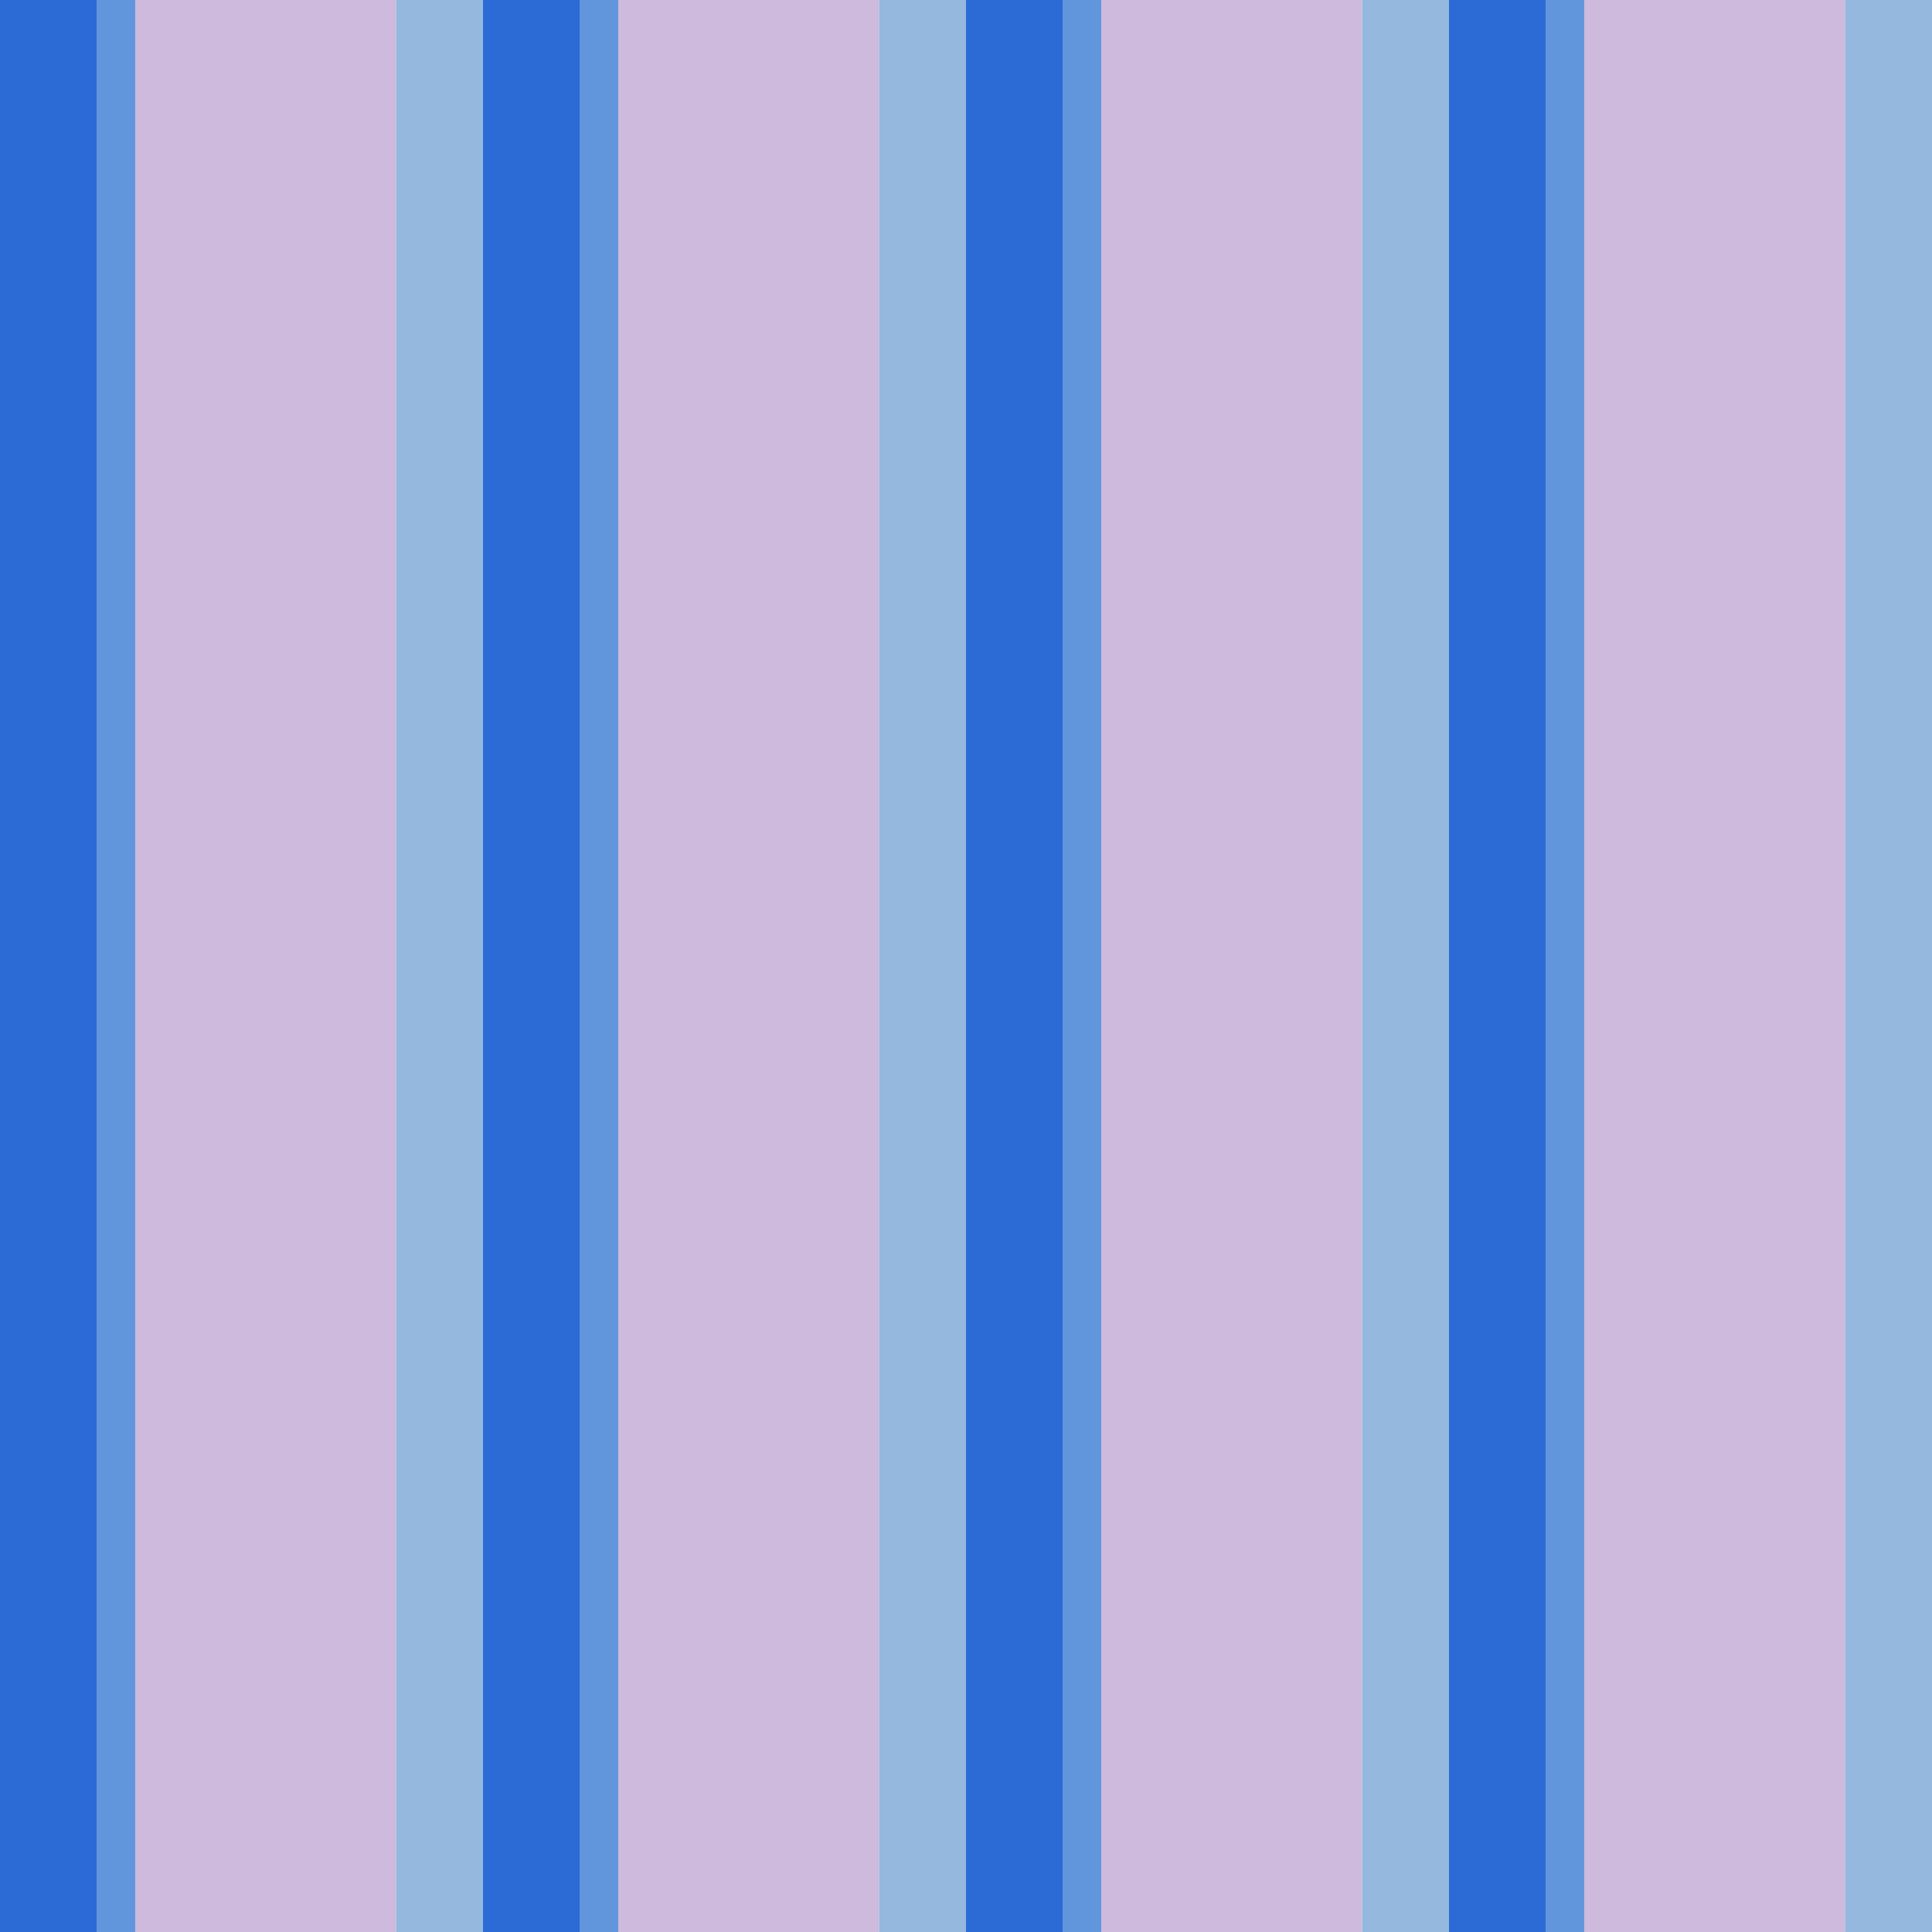 <?xml version="1.0" standalone="no"?>
<!DOCTYPE svg PUBLIC "-//W3C//DTD SVG 20010904//EN"
 "http://www.w3.org/TR/2001/REC-SVG-20010904/DTD/svg10.dtd">
<svg version="1.0" xmlns="http://www.w3.org/2000/svg" 
width="400" height="400" viewBox="0 0 400 400"
preserveAspectRatio = "xMidYMid meet" >

<g id="row0" transform="translate(0,0.0)">

<g id="0" transform="translate(0,0)scale(1,1)">


<rect x="0" y="0" width="20" height="100" fill="#2C6AD6"/>

<rect x="20" y="0" width="8" height="100" fill="#6296DC"/>

<rect x="28" y="0" width="54" height="100" fill="#CDBADD"/>

<rect x="82" y="0" width="18" height="100" fill="#94B8DE"/>

</g>


<g id="1" transform="translate(100,0)scale(1,1)">


<rect x="0" y="0" width="20" height="100" fill="#2C6AD6"/>

<rect x="20" y="0" width="8" height="100" fill="#6296DC"/>

<rect x="28" y="0" width="54" height="100" fill="#CDBADD"/>

<rect x="82" y="0" width="18" height="100" fill="#94B8DE"/>

</g>


<g id="2" transform="translate(200,0)scale(1,1)">


<rect x="0" y="0" width="20" height="100" fill="#2C6AD6"/>

<rect x="20" y="0" width="8" height="100" fill="#6296DC"/>

<rect x="28" y="0" width="54" height="100" fill="#CDBADD"/>

<rect x="82" y="0" width="18" height="100" fill="#94B8DE"/>

</g>


<g id="3" transform="translate(300,0)scale(1,1)">


<rect x="0" y="0" width="20" height="100" fill="#2C6AD6"/>

<rect x="20" y="0" width="8" height="100" fill="#6296DC"/>

<rect x="28" y="0" width="54" height="100" fill="#CDBADD"/>

<rect x="82" y="0" width="18" height="100" fill="#94B8DE"/>

</g>


<g id="4" transform="translate(400,0)scale(1,1)">


<rect x="0" y="0" width="20" height="100" fill="#2C6AD6"/>

<rect x="20" y="0" width="8" height="100" fill="#6296DC"/>

<rect x="28" y="0" width="54" height="100" fill="#CDBADD"/>

<rect x="82" y="0" width="18" height="100" fill="#94B8DE"/>

</g>


</g>

<g id="row1" transform="translate(0,100.0)">

<g id="0" transform="translate(0,0)scale(1,1)">


<rect x="0" y="0" width="20" height="100" fill="#2C6AD6"/>

<rect x="20" y="0" width="8" height="100" fill="#6296DC"/>

<rect x="28" y="0" width="54" height="100" fill="#CDBADD"/>

<rect x="82" y="0" width="18" height="100" fill="#94B8DE"/>

</g>


<g id="1" transform="translate(100,0)scale(1,1)">


<rect x="0" y="0" width="20" height="100" fill="#2C6AD6"/>

<rect x="20" y="0" width="8" height="100" fill="#6296DC"/>

<rect x="28" y="0" width="54" height="100" fill="#CDBADD"/>

<rect x="82" y="0" width="18" height="100" fill="#94B8DE"/>

</g>


<g id="2" transform="translate(200,0)scale(1,1)">


<rect x="0" y="0" width="20" height="100" fill="#2C6AD6"/>

<rect x="20" y="0" width="8" height="100" fill="#6296DC"/>

<rect x="28" y="0" width="54" height="100" fill="#CDBADD"/>

<rect x="82" y="0" width="18" height="100" fill="#94B8DE"/>

</g>


<g id="3" transform="translate(300,0)scale(1,1)">


<rect x="0" y="0" width="20" height="100" fill="#2C6AD6"/>

<rect x="20" y="0" width="8" height="100" fill="#6296DC"/>

<rect x="28" y="0" width="54" height="100" fill="#CDBADD"/>

<rect x="82" y="0" width="18" height="100" fill="#94B8DE"/>

</g>


<g id="4" transform="translate(400,0)scale(1,1)">


<rect x="0" y="0" width="20" height="100" fill="#2C6AD6"/>

<rect x="20" y="0" width="8" height="100" fill="#6296DC"/>

<rect x="28" y="0" width="54" height="100" fill="#CDBADD"/>

<rect x="82" y="0" width="18" height="100" fill="#94B8DE"/>

</g>


</g>

<g id="row2" transform="translate(0,200.0)">

<g id="0" transform="translate(0,0)scale(1,1)">


<rect x="0" y="0" width="20" height="100" fill="#2C6AD6"/>

<rect x="20" y="0" width="8" height="100" fill="#6296DC"/>

<rect x="28" y="0" width="54" height="100" fill="#CDBADD"/>

<rect x="82" y="0" width="18" height="100" fill="#94B8DE"/>

</g>


<g id="1" transform="translate(100,0)scale(1,1)">


<rect x="0" y="0" width="20" height="100" fill="#2C6AD6"/>

<rect x="20" y="0" width="8" height="100" fill="#6296DC"/>

<rect x="28" y="0" width="54" height="100" fill="#CDBADD"/>

<rect x="82" y="0" width="18" height="100" fill="#94B8DE"/>

</g>


<g id="2" transform="translate(200,0)scale(1,1)">


<rect x="0" y="0" width="20" height="100" fill="#2C6AD6"/>

<rect x="20" y="0" width="8" height="100" fill="#6296DC"/>

<rect x="28" y="0" width="54" height="100" fill="#CDBADD"/>

<rect x="82" y="0" width="18" height="100" fill="#94B8DE"/>

</g>


<g id="3" transform="translate(300,0)scale(1,1)">


<rect x="0" y="0" width="20" height="100" fill="#2C6AD6"/>

<rect x="20" y="0" width="8" height="100" fill="#6296DC"/>

<rect x="28" y="0" width="54" height="100" fill="#CDBADD"/>

<rect x="82" y="0" width="18" height="100" fill="#94B8DE"/>

</g>


<g id="4" transform="translate(400,0)scale(1,1)">


<rect x="0" y="0" width="20" height="100" fill="#2C6AD6"/>

<rect x="20" y="0" width="8" height="100" fill="#6296DC"/>

<rect x="28" y="0" width="54" height="100" fill="#CDBADD"/>

<rect x="82" y="0" width="18" height="100" fill="#94B8DE"/>

</g>


</g>

<g id="row3" transform="translate(0,300.0)">

<g id="0" transform="translate(0,0)scale(1,1)">


<rect x="0" y="0" width="20" height="100" fill="#2C6AD6"/>

<rect x="20" y="0" width="8" height="100" fill="#6296DC"/>

<rect x="28" y="0" width="54" height="100" fill="#CDBADD"/>

<rect x="82" y="0" width="18" height="100" fill="#94B8DE"/>

</g>


<g id="1" transform="translate(100,0)scale(1,1)">


<rect x="0" y="0" width="20" height="100" fill="#2C6AD6"/>

<rect x="20" y="0" width="8" height="100" fill="#6296DC"/>

<rect x="28" y="0" width="54" height="100" fill="#CDBADD"/>

<rect x="82" y="0" width="18" height="100" fill="#94B8DE"/>

</g>


<g id="2" transform="translate(200,0)scale(1,1)">


<rect x="0" y="0" width="20" height="100" fill="#2C6AD6"/>

<rect x="20" y="0" width="8" height="100" fill="#6296DC"/>

<rect x="28" y="0" width="54" height="100" fill="#CDBADD"/>

<rect x="82" y="0" width="18" height="100" fill="#94B8DE"/>

</g>


<g id="3" transform="translate(300,0)scale(1,1)">


<rect x="0" y="0" width="20" height="100" fill="#2C6AD6"/>

<rect x="20" y="0" width="8" height="100" fill="#6296DC"/>

<rect x="28" y="0" width="54" height="100" fill="#CDBADD"/>

<rect x="82" y="0" width="18" height="100" fill="#94B8DE"/>

</g>


<g id="4" transform="translate(400,0)scale(1,1)">


<rect x="0" y="0" width="20" height="100" fill="#2C6AD6"/>

<rect x="20" y="0" width="8" height="100" fill="#6296DC"/>

<rect x="28" y="0" width="54" height="100" fill="#CDBADD"/>

<rect x="82" y="0" width="18" height="100" fill="#94B8DE"/>

</g>


</g>

</svg>